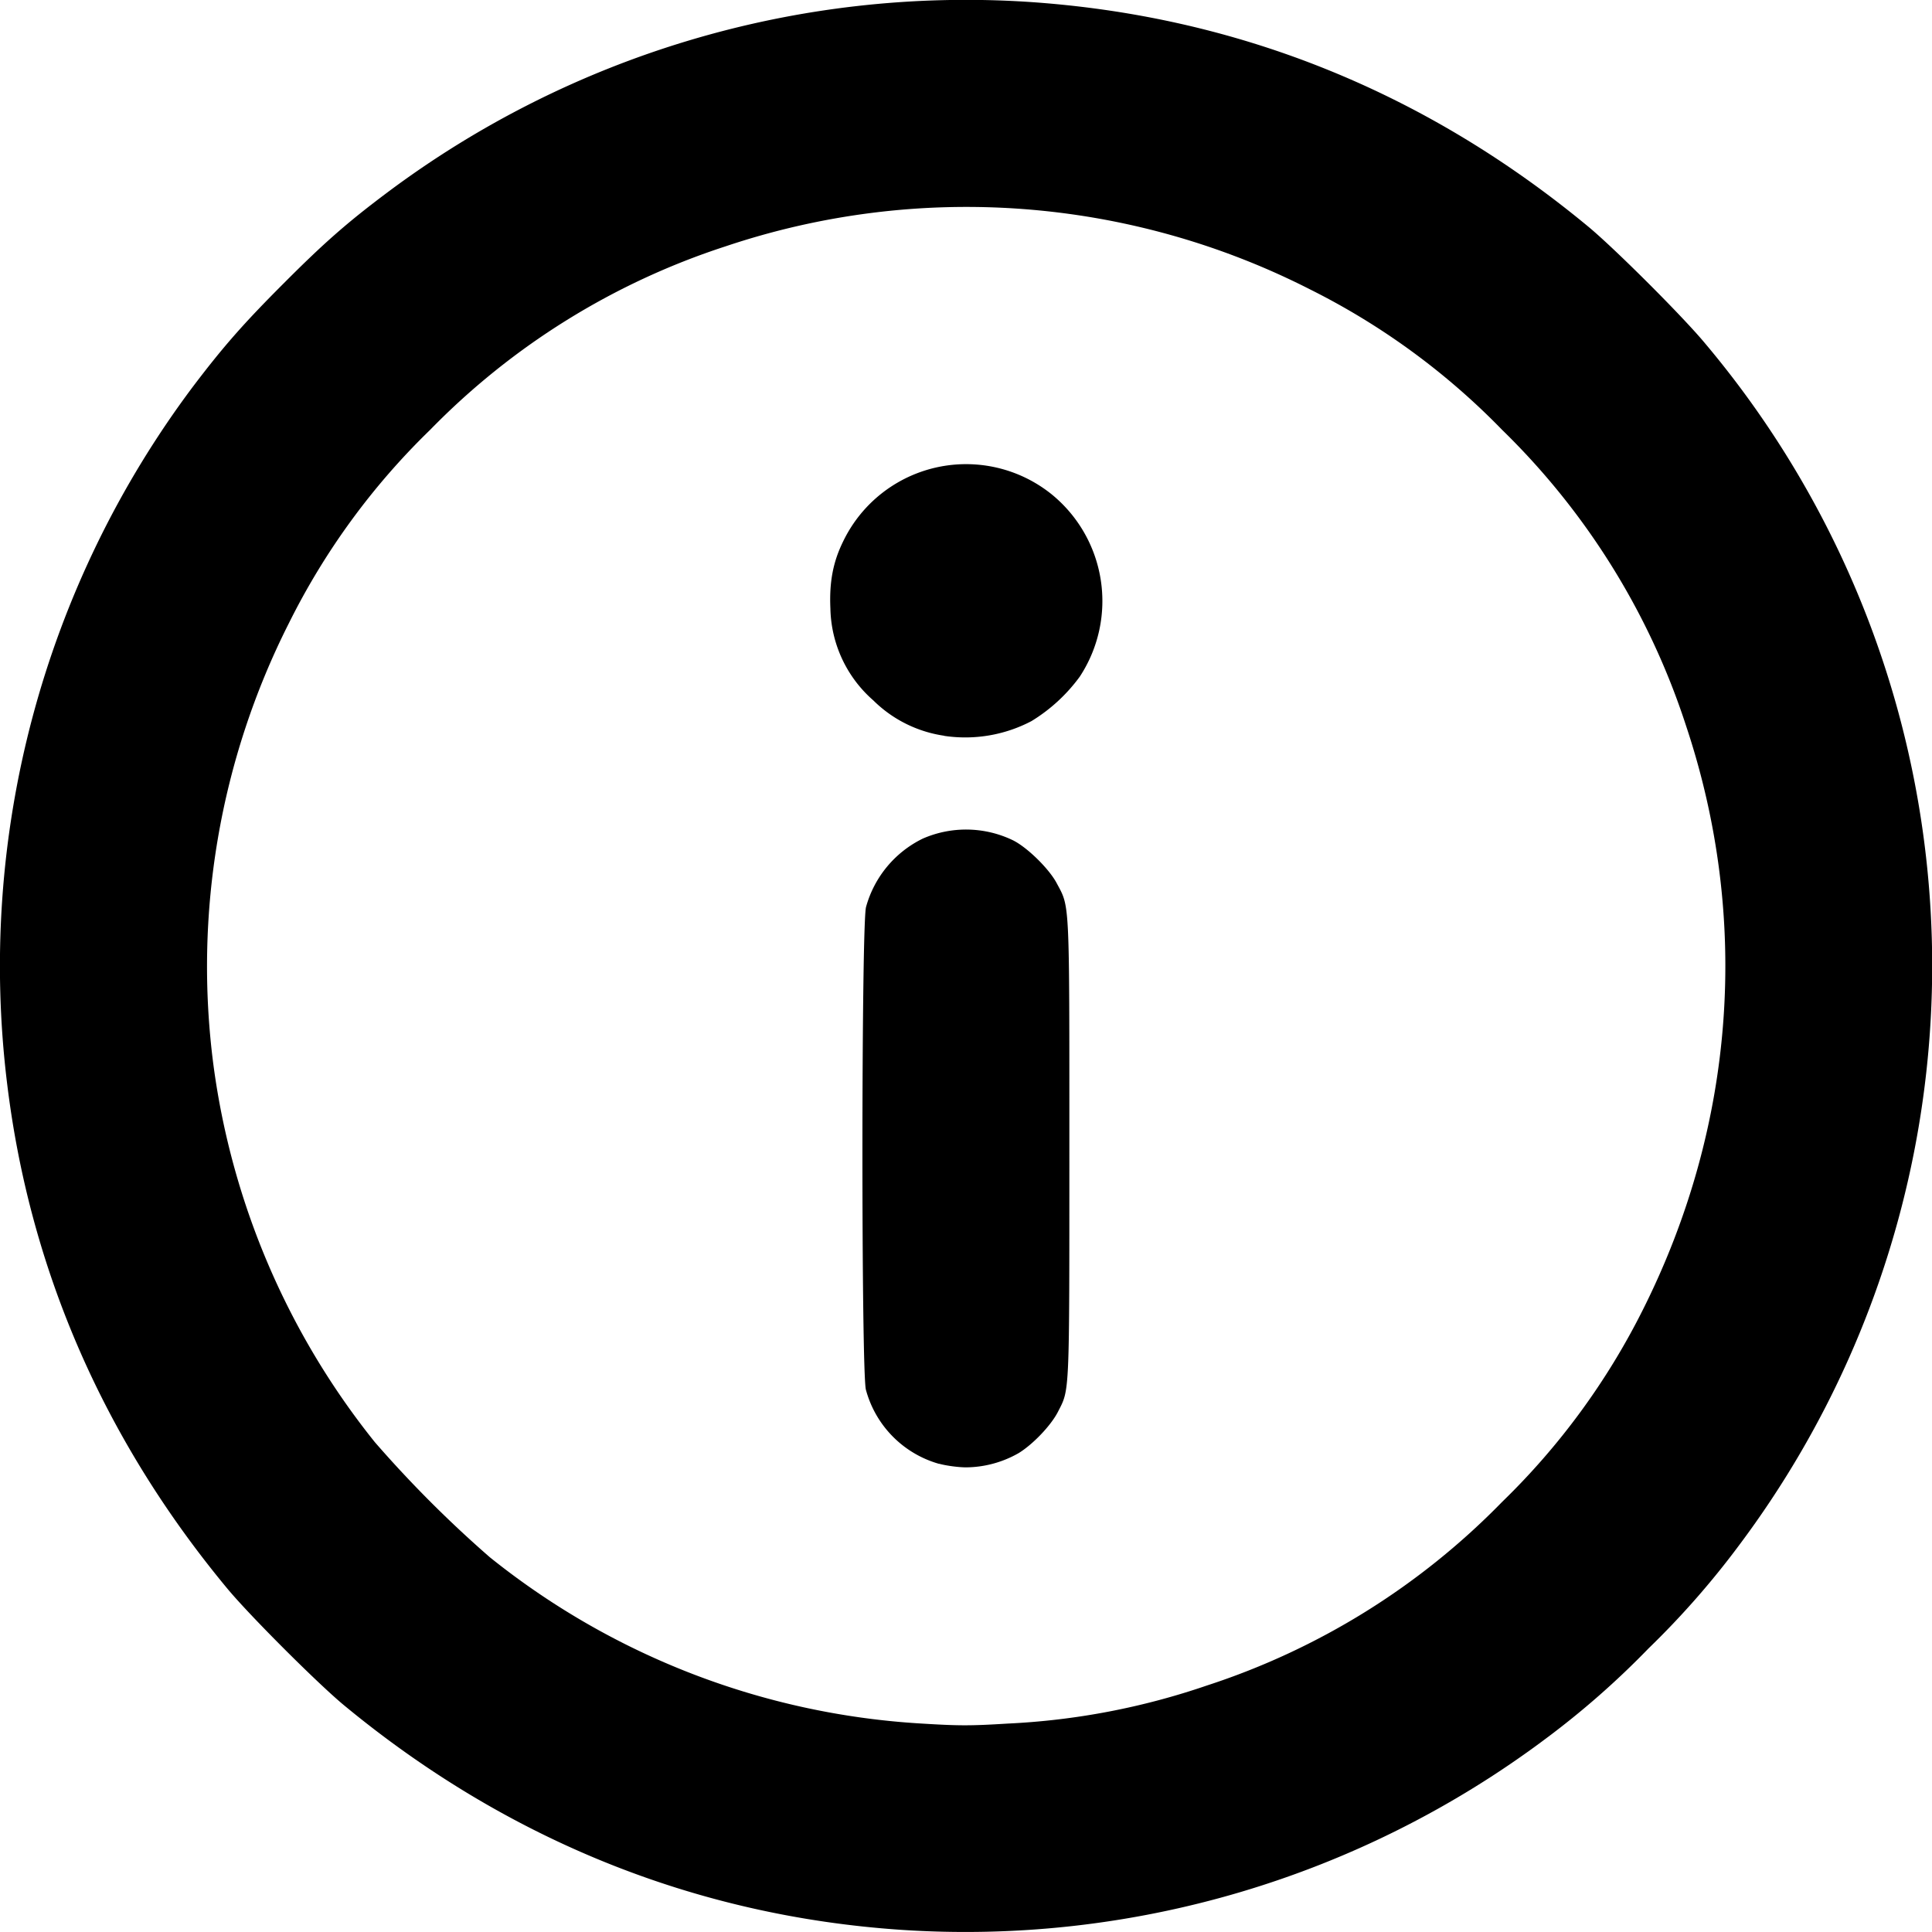 <svg xmlns="http://www.w3.org/2000/svg" fill="none" viewBox="0 0 16 16"><g clip-path="url(#a)"><path fill="currentColor" fill-rule="evenodd" d="M7.462 15.982c-1.703-.115-3.27-.748-4.617-1.863-.22-.183-.782-.745-.964-.965C.86 11.923.246 10.513.059 8.974a8 8 0 0 1 1.538-5.771c.25-.33.418-.522.752-.856.333-.334.525-.503.856-.751A7.998 7.998 0 0 1 8.507.015c1.728.113 3.294.741 4.649 1.864.22.183.782.744.965.965a8.002 8.002 0 0 1 .283 9.951 7.02 7.02 0 0 1-.751.856 7.028 7.028 0 0 1-.856.751 8.014 8.014 0 0 1-5.335 1.58Zm.158-1.709a6.299 6.299 0 0 1-3.564-1.377 9.71 9.71 0 0 1-.952-.953 6.321 6.321 0 0 1-1.336-3.12 6.3 6.3 0 0 1 .625-3.663 5.868 5.868 0 0 1 1.169-1.6 6.017 6.017 0 0 1 2.447-1.52 6.266 6.266 0 0 1 4.837.355A5.88 5.88 0 0 1 12.44 3.56a6.015 6.015 0 0 1 1.522 2.447c.535 1.6.41 3.311-.355 4.837a5.883 5.883 0 0 1-1.167 1.594 6.013 6.013 0 0 1-2.446 1.521 5.941 5.941 0 0 1-1.65.315c-.31.019-.4.019-.723-.001Zm.157-2.15a.874.874 0 0 1-.606-.614c-.039-.149-.038-3.847.001-3.997a.894.894 0 0 1 .47-.567.894.894 0 0 1 .743.012c.117.056.3.234.365.355.11.207.106.11.106 2.2 0 2.06.003 1.989-.094 2.179-.058.114-.207.27-.326.343a.89.89 0 0 1-.435.118c-.061 0-.162-.013-.224-.03Zm.042-6.03a1.048 1.048 0 0 1-.587-.293 1.037 1.037 0 0 1-.355-.76c-.01-.22.022-.386.105-.555a1.13 1.13 0 0 1 1.724-.394 1.14 1.14 0 0 1 .236 1.513 1.394 1.394 0 0 1-.4.368 1.179 1.179 0 0 1-.723.122Z" clip-rule="evenodd"/></g><defs><clipPath id="a"><path fill="#fff" d="M0 0h16v16H0z"/></clipPath></defs></svg>